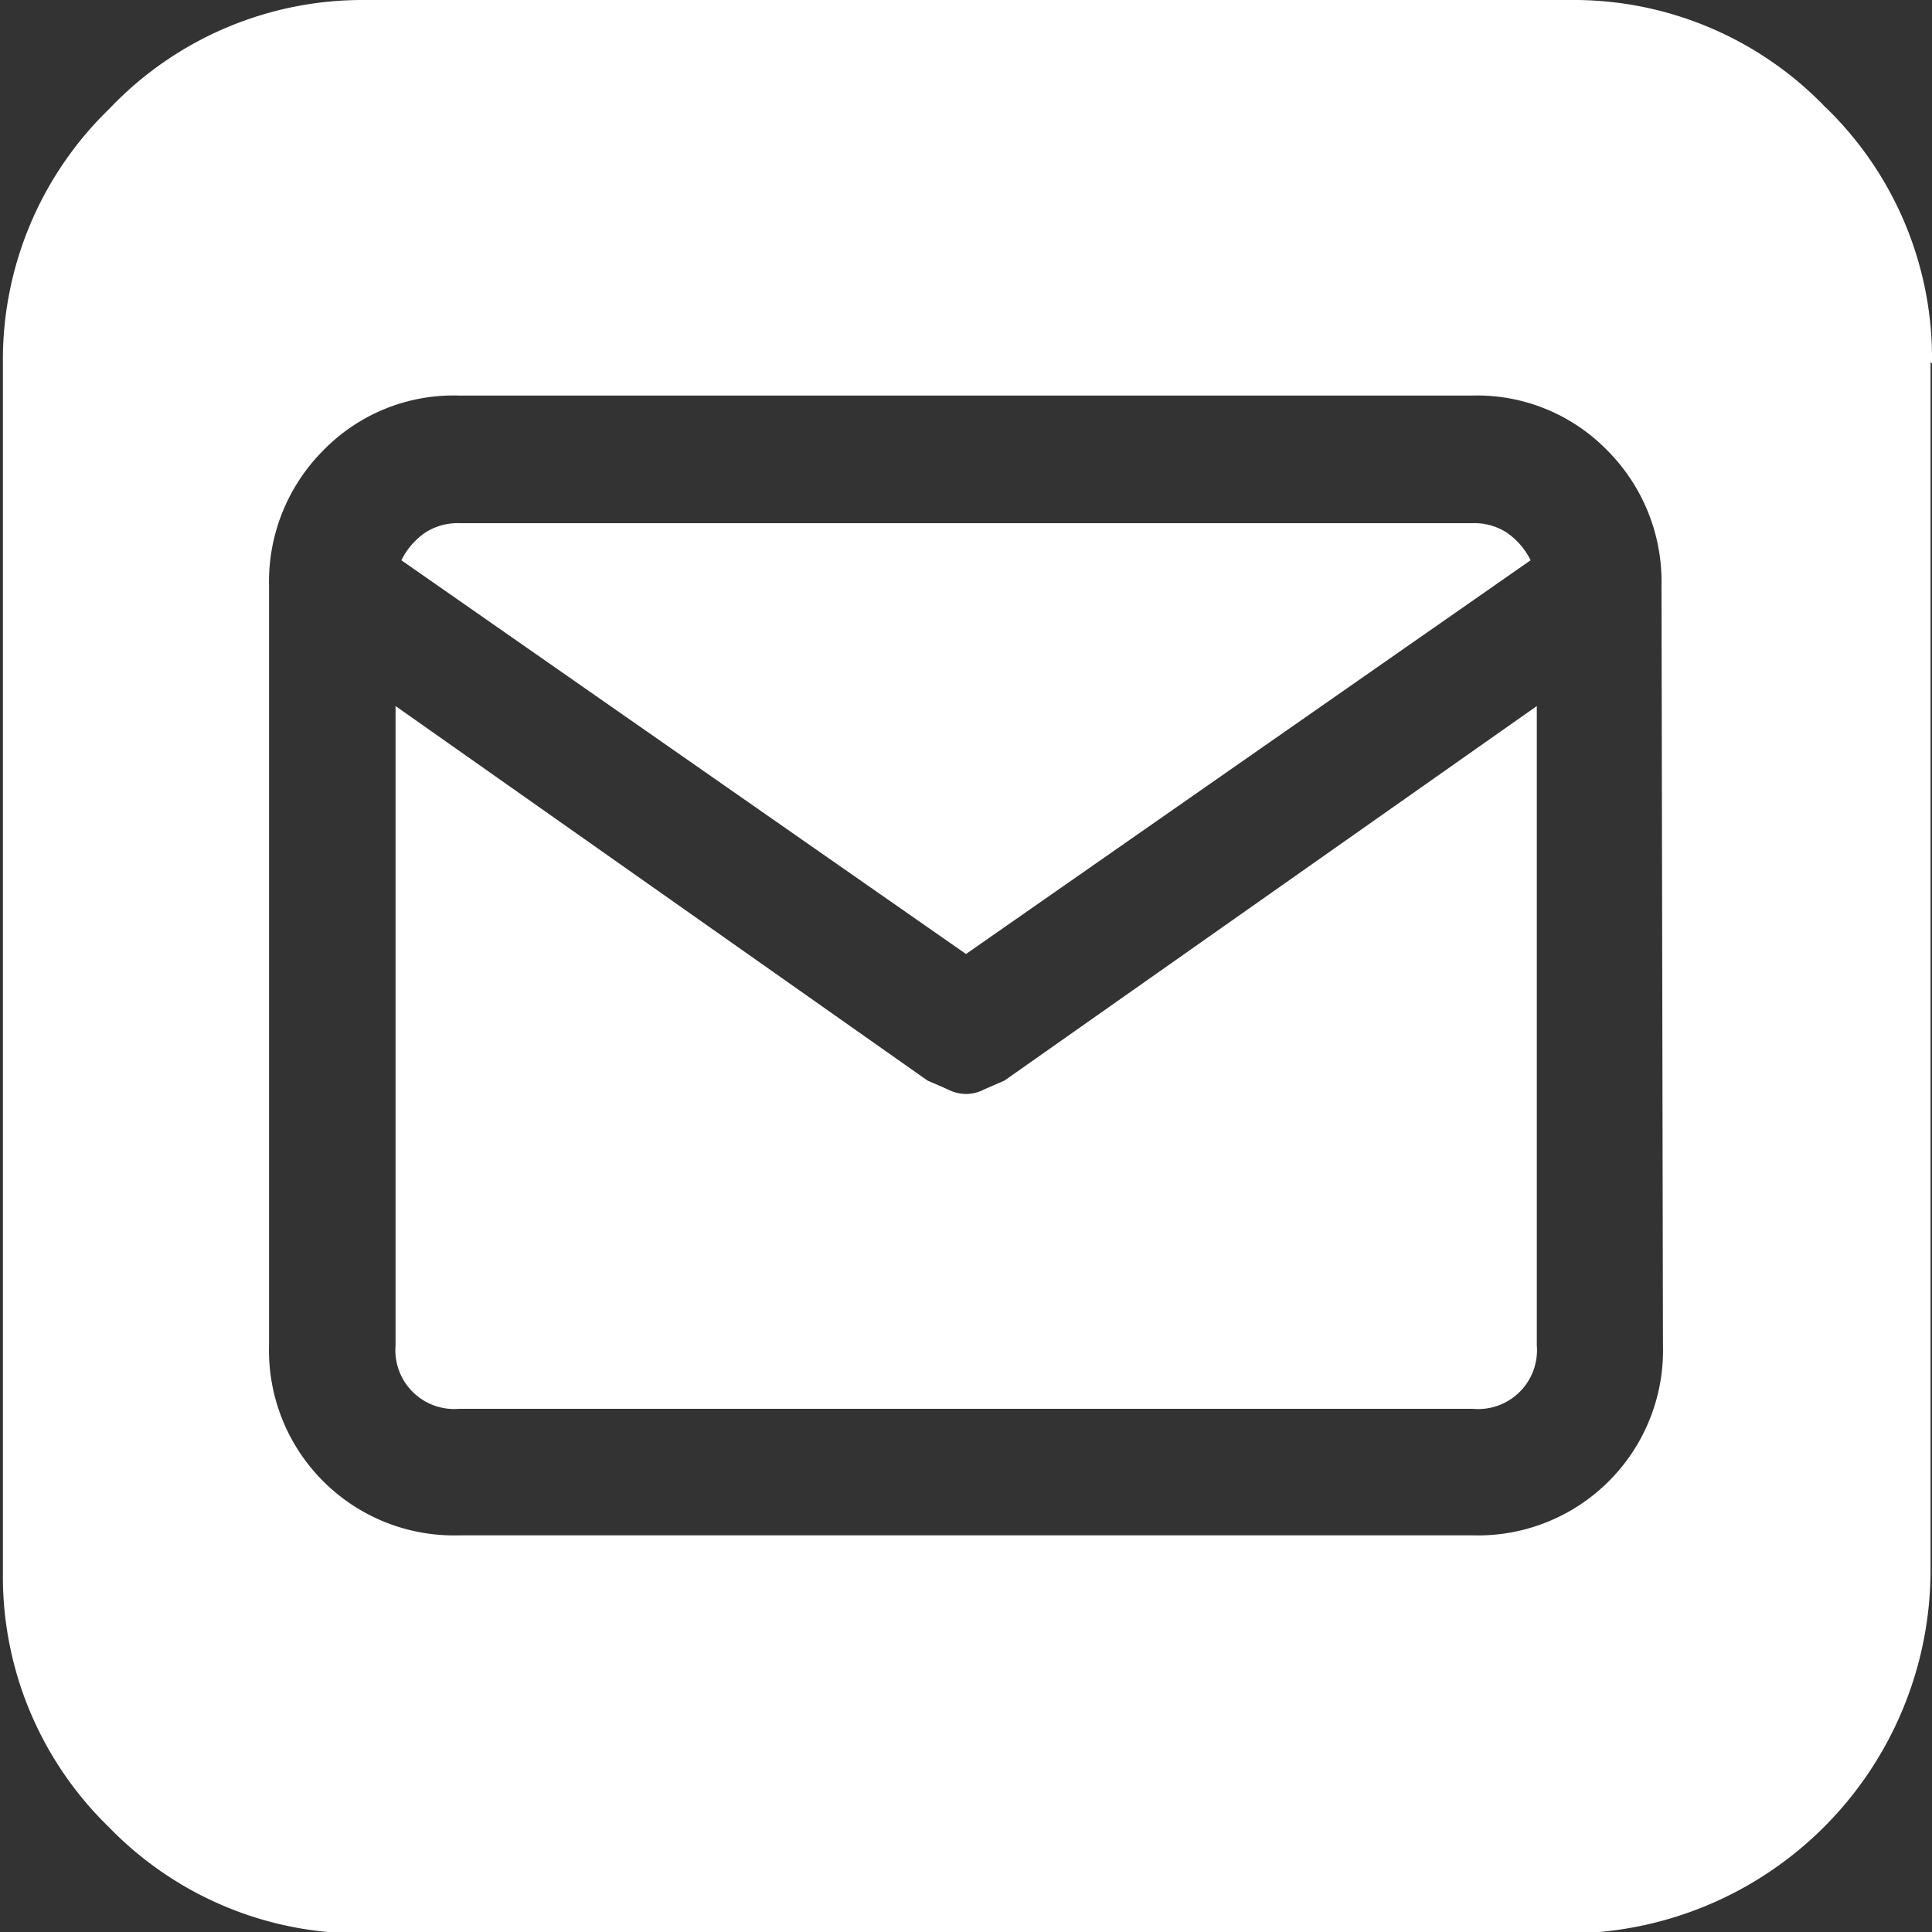 <svg xmlns="http://www.w3.org/2000/svg" viewBox="0 0 53.14 53.14"><rect x="0" y="0" width="53.14" height="53.14" fill="#333333" stroke="none"/><defs><style>.cls-1{fill:#fff;}</style></defs><g id="Layer_2" data-name="Layer 2"><g id="Layer_1-2" data-name="Layer 1"><g id="mail_icon"><path id="mail_icon-2" data-name="mail_icon" class="cls-1" d="M27.63,29.72l14.64-10.3V37a1.62,1.62,0,0,1-1.76,1.75H12.63A1.62,1.62,0,0,1,10.88,37V19.42l14.63,10.3.55.24a1.13,1.13,0,0,0,.51.13,1.1,1.1,0,0,0,.51-.13ZM42.1,15.41a2,2,0,0,0-.67-.77,1.65,1.65,0,0,0-.92-.25H12.63a1.65,1.65,0,0,0-.92.25,2,2,0,0,0-.67.77L26.57,26.24Zm11-5.45V43.18a10,10,0,0,1-10,10H10a9.6,9.6,0,0,1-7-2.92,9.6,9.6,0,0,1-2.92-7V10a9.6,9.6,0,0,1,2.92-7A9.6,9.6,0,0,1,10,0H43.18a9.6,9.6,0,0,1,7,2.92A9.6,9.6,0,0,1,53.14,10Zm-7.4,6.15a5.11,5.11,0,0,0-1.49-3.72,5,5,0,0,0-3.74-1.51H12.63a5,5,0,0,0-3.74,1.51A5.11,5.11,0,0,0,7.4,16.11V37a5.09,5.09,0,0,0,5.23,5.23H40.51A5.09,5.09,0,0,0,45.74,37Z"/></g></g></g></svg>